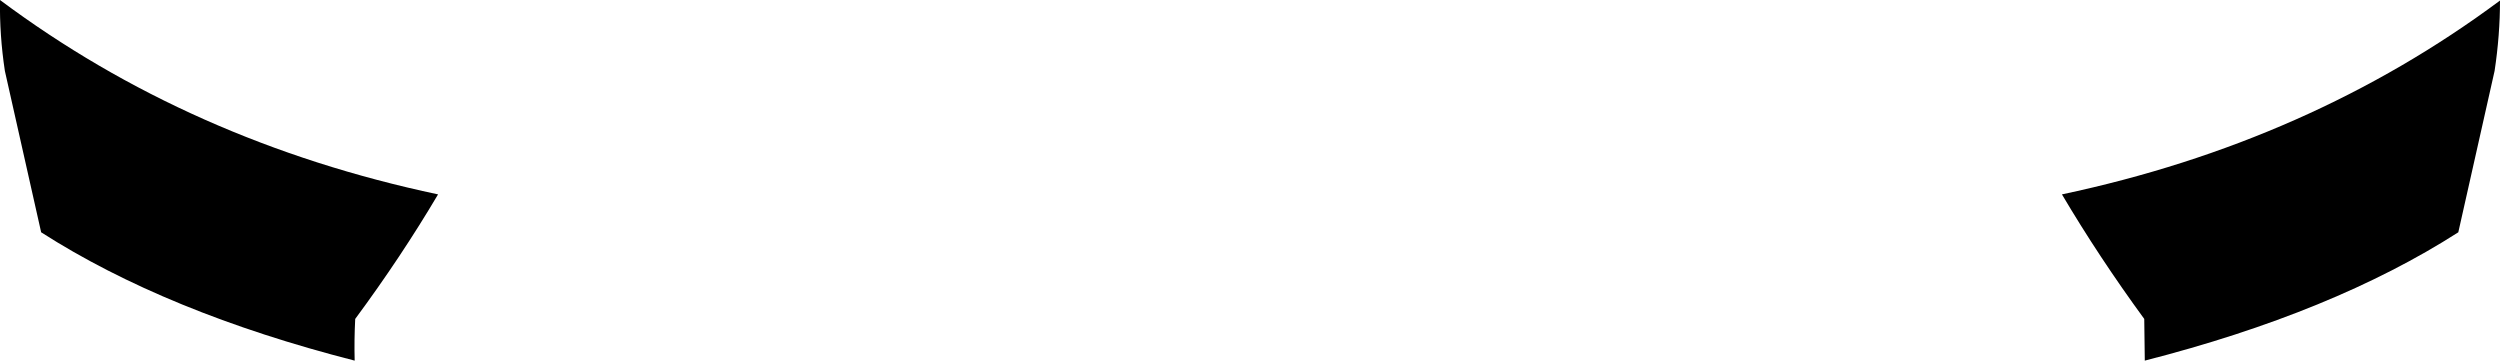 <?xml version="1.0" encoding="UTF-8" standalone="no"?>
<svg xmlns:xlink="http://www.w3.org/1999/xlink" height="33.3px" width="230.85px" xmlns="http://www.w3.org/2000/svg">
  <g transform="matrix(1.0, 0.0, 0.0, 1.0, -284.55, -302.75)">
    <path d="M474.95 320.7 Q497.85 315.85 515.4 302.8 515.4 306.0 514.9 309.3 L511.55 324.2 Q500.0 331.6 482.6 336.05 L482.55 332.2 Q478.35 326.45 474.95 320.7 M288.35 324.2 L285.0 309.3 Q284.5 306.0 284.55 302.75 302.1 315.85 325.0 320.7 321.6 326.45 317.35 332.2 317.25 334.15 317.3 336.05 299.9 331.6 288.35 324.2" fill="#000000" fill-rule="evenodd" stroke="none"/>
  </g>
</svg>
